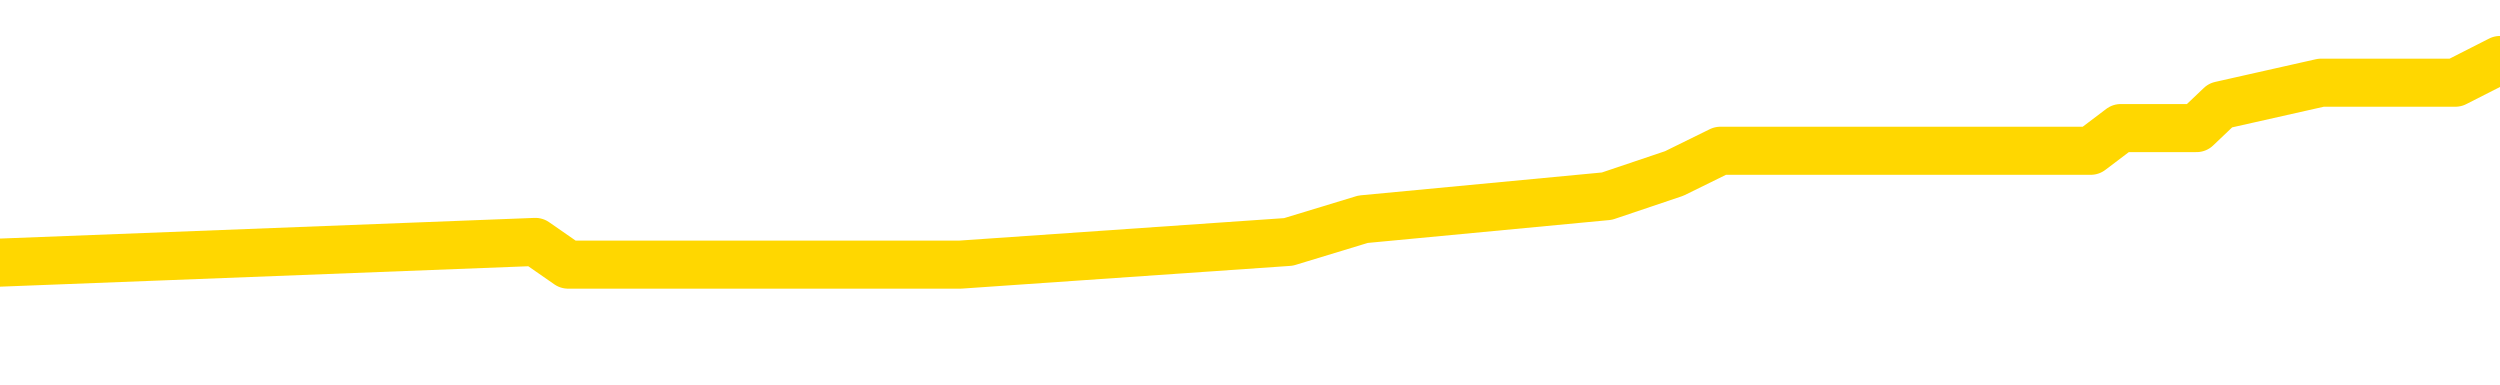 <svg xmlns="http://www.w3.org/2000/svg" version="1.1" viewBox="0 0 6500 1000">
	<path fill="none" stroke="gold" stroke-width="125" stroke-linecap="round" stroke-linejoin="round" d="M0 197199  L-1244359 197199 L-1244175 197140 L-1243685 197021 L-1243391 196962 L-1243080 196844 L-1242845 196785 L-1242792 196667 L-1242733 196548 L-1242579 196489 L-1242539 196371 L-1242406 196312 L-1242114 196253 L-1241573 196253 L-1240963 196193 L-1240915 196193 L-1240275 196134 L-1240242 196134 L-1239716 196134 L-1239583 196075 L-1239193 195957 L-1238865 195839 L-1238748 195720 L-1238537 195602 L-1237820 195602 L-1237250 195543 L-1237143 195543 L-1236968 195484 L-1236747 195366 L-1236345 195306 L-1236319 195188 L-1235391 195070 L-1235304 194952 L-1235222 194833 L-1235152 194715 L-1234854 194656 L-1234702 194538 L-1232812 194597 L-1232711 194597 L-1232449 194597 L-1232155 194656 L-1232014 194538 L-1231765 194538 L-1231730 194479 L-1231571 194419 L-1231108 194301 L-1230855 194242 L-1230642 194124 L-1230391 194065 L-1230042 194005 L-1229115 193887 L-1229021 193769 L-1228610 193710 L-1227440 193591 L-1226251 193532 L-1226158 193414 L-1226131 193296 L-1225865 193178 L-1225566 193059 L-1225437 192941 L-1225400 192823 L-1224585 192823 L-1224201 192882 L-1223141 192941 L-1223079 192941 L-1222814 194124 L-1222343 195247 L-1222150 196371 L-1221887 197494 L-1221550 197435 L-1221414 197376 L-1220959 197317 L-1220216 197258 L-1220198 197199 L-1220033 197081 L-1219965 197081 L-1219449 197021 L-1218420 197021 L-1218224 196962 L-1217735 196903 L-1217373 196844 L-1216964 196844 L-1216579 196903 L-1214875 196903 L-1214777 196903 L-1214706 196903 L-1214644 196903 L-1214460 196844 L-1214123 196844 L-1213483 196785 L-1213406 196726 L-1213345 196726 L-1213158 196667 L-1213078 196667 L-1212901 196607 L-1212882 196548 L-1212652 196548 L-1212264 196489 L-1211376 196489 L-1211336 196430 L-1211248 196371 L-1211221 196253 L-1210213 196193 L-1210063 196075 L-1210039 196016 L-1209906 195957 L-1209866 195898 L-1208608 195839 L-1208550 195839 L-1208010 195780 L-1207958 195780 L-1207911 195780 L-1207516 195720 L-1207376 195661 L-1207176 195602 L-1207030 195602 L-1206865 195602 L-1206589 195661 L-1206230 195661 L-1205677 195602 L-1205032 195543 L-1204774 195425 L-1204620 195366 L-1204219 195306 L-1204179 195247 L-1204058 195188 L-1203996 195247 L-1203982 195247 L-1203889 195247 L-1203596 195188 L-1203444 194952 L-1203114 194833 L-1203036 194715 L-1202960 194656 L-1202733 194479 L-1202667 194360 L-1202439 194242 L-1202387 194124 L-1202222 194065 L-1201216 194005 L-1201033 193946 L-1200482 193887 L-1200089 193769 L-1199691 193710 L-1198841 193591 L-1198763 193532 L-1198184 193473 L-1197743 193473 L-1197502 193414 L-1197344 193414 L-1196944 193296 L-1196923 193296 L-1196478 193237 L-1196073 193178 L-1195937 193059 L-1195762 192941 L-1195625 192823 L-1195375 192704 L-1194375 192645 L-1194293 192586 L-1194158 192527 L-1194119 192468 L-1193229 192409 L-1193013 192350 L-1192570 192290 L-1192453 192231 L-1192396 192172 L-1191720 192172 L-1191619 192113 L-1191591 192113 L-1190249 192054 L-1189843 191995 L-1189804 191936 L-1188875 191876 L-1188777 191817 L-1188644 191758 L-1188240 191699 L-1188214 191640 L-1188121 191581 L-1187905 191522 L-1187493 191403 L-1186340 191285 L-1186048 191167 L-1186019 191049 L-1185411 190989 L-1185161 190871 L-1185142 190812 L-1184212 190753 L-1184161 190635 L-1184038 190575 L-1184021 190457 L-1183865 190398 L-1183690 190280 L-1183553 190221 L-1183497 190162 L-1183389 190102 L-1183304 190043 L-1183070 189984 L-1182995 189925 L-1182687 189866 L-1182569 189807 L-1182399 189748 L-1182308 189688 L-1182205 189688 L-1182182 189629 L-1182105 189629 L-1182007 189511 L-1181640 189452 L-1181536 189393 L-1181032 189334 L-1180580 189274 L-1180542 189215 L-1180518 189156 L-1180477 189097 L-1180349 189038 L-1180248 188979 L-1179806 188920 L-1179524 188861 L-1178932 188801 L-1178801 188742 L-1178527 188624 L-1178374 188565 L-1178221 188506 L-1178136 188387 L-1178058 188328 L-1177872 188269 L-1177822 188269 L-1177794 188210 L-1177715 188151 L-1177691 188092 L-1177408 187973 L-1176804 187855 L-1175809 187796 L-1175511 187737 L-1174777 187678 L-1174532 187619 L-1174443 187560 L-1173865 187500 L-1173167 187441 L-1172415 187382 L-1172096 187323 L-1171713 187205 L-1171636 187146 L-1171002 187086 L-1170816 187027 L-1170728 187027 L-1170599 187027 L-1170286 186968 L-1170237 186909 L-1170095 186850 L-1170073 186791 L-1169105 186732 L-1168560 186672 L-1168082 186672 L-1168021 186672 L-1167697 186672 L-1167676 186613 L-1167613 186613 L-1167403 186554 L-1167326 186495 L-1167272 186436 L-1167249 186377 L-1167210 186318 L-1167194 186259 L-1166437 186199 L-1166420 186140 L-1165621 186081 L-1165468 186022 L-1164563 185963 L-1164057 185904 L-1163828 185785 L-1163786 185785 L-1163671 185726 L-1163495 185667 L-1162740 185726 L-1162605 185667 L-1162441 185608 L-1162123 185549 L-1161947 185431 L-1160925 185312 L-1160902 185194 L-1160651 185135 L-1160438 185017 L-1159804 184958 L-1159566 184839 L-1159533 184721 L-1159355 184603 L-1159275 184484 L-1159185 184425 L-1159121 184307 L-1158680 184189 L-1158657 184130 L-1158116 184070 L-1157860 184011 L-1157365 183952 L-1156488 183893 L-1156451 183834 L-1156399 183775 L-1156358 183716 L-1156240 183657 L-1155964 183597 L-1155757 183479 L-1155560 183361 L-1155536 183243 L-1155486 183124 L-1155447 183065 L-1155369 183006 L-1154772 182888 L-1154711 182829 L-1154608 182769 L-1154454 182710 L-1153822 182651 L-1153141 182592 L-1152838 182474 L-1152492 182415 L-1152294 182356 L-1152246 182237 L-1151925 182178 L-1151298 182119 L-1151151 182060 L-1151115 182001 L-1151057 181942 L-1150980 181823 L-1150739 181823 L-1150651 181764 L-1150557 181705 L-1150263 181646 L-1150129 181587 L-1150068 181528 L-1150031 181409 L-1149759 181409 L-1148753 181350 L-1148578 181291 L-1148527 181291 L-1148234 181232 L-1148042 181114 L-1147709 181054 L-1147202 180995 L-1146640 180877 L-1146625 180759 L-1146609 180700 L-1146508 180581 L-1146394 180463 L-1146354 180345 L-1146317 180286 L-1146251 180286 L-1146223 180227 L-1146084 180286 L-1145791 180286 L-1145741 180286 L-1145636 180286 L-1145372 180227 L-1144907 180167 L-1144762 180167 L-1144708 180049 L-1144650 179990 L-1144459 179931 L-1144094 179872 L-1143880 179872 L-1143685 179872 L-1143627 179872 L-1143568 179753 L-1143414 179694 L-1143145 179635 L-1142715 179931 L-1142699 179931 L-1142622 179872 L-1142558 179813 L-1142429 179399 L-1142405 179340 L-1142121 179280 L-1142073 179221 L-1142019 179162 L-1141556 179103 L-1141518 179103 L-1141477 179044 L-1141287 178985 L-1140806 178926 L-1140319 178866 L-1140303 178807 L-1140265 178748 L-1140008 178689 L-1139931 178571 L-1139701 178512 L-1139685 178393 L-1139391 178275 L-1138948 178216 L-1138501 178157 L-1137997 178098 L-1137843 178039 L-1137556 177979 L-1137516 177861 L-1137185 177802 L-1136963 177743 L-1136446 177625 L-1136370 177565 L-1136123 177447 L-1135928 177329 L-1135868 177270 L-1135092 177211 L-1135018 177211 L-1134787 177151 L-1134771 177151 L-1134709 177092 L-1134513 177033 L-1134049 177033 L-1134026 176974 L-1133896 176974 L-1132595 176974 L-1132579 176974 L-1132501 176915 L-1132408 176915 L-1132191 176915 L-1132038 176856 L-1131860 176915 L-1131806 176974 L-1131519 177033 L-1131479 177033 L-1131110 177033 L-1130670 177033 L-1130486 177033 L-1130165 176974 L-1129870 176974 L-1129424 176856 L-1129353 176797 L-1128890 176678 L-1128452 176619 L-1128270 176560 L-1126816 176442 L-1126684 176383 L-1126227 176264 L-1126001 176205 L-1125615 176087 L-1125098 175969 L-1124144 175850 L-1123350 175732 L-1122675 175673 L-1122250 175555 L-1121939 175496 L-1121709 175318 L-1121025 175141 L-1121012 174963 L-1120802 174727 L-1120780 174668 L-1120606 174549 L-1119656 174490 L-1119388 174372 L-1118573 174313 L-1118262 174195 L-1118225 174136 L-1118167 174017 L-1117551 173958 L-1116913 173840 L-1115287 173781 L-1114613 173722 L-1113971 173722 L-1113893 173722 L-1113837 173722 L-1113801 173722 L-1113773 173662 L-1113661 173544 L-1113643 173485 L-1113620 173426 L-1113467 173367 L-1113413 173248 L-1113335 173189 L-1113216 173130 L-1113118 173071 L-1113001 173012 L-1112731 172894 L-1112462 172835 L-1112444 172716 L-1112244 172657 L-1112098 172539 L-1111871 172480 L-1111737 172421 L-1111428 172361 L-1111368 172302 L-1111015 172184 L-1110666 172125 L-1110565 172066 L-1110501 171947 L-1110441 171888 L-1110057 171770 L-1109676 171711 L-1109572 171652 L-1109311 171593 L-1109040 171474 L-1108881 171415 L-1108848 171356 L-1108787 171297 L-1108645 171238 L-1108461 171179 L-1108417 171120 L-1108129 171120 L-1108113 171060 L-1107879 171060 L-1107818 171001 L-1107780 171001 L-1107200 170942 L-1107067 170883 L-1107043 170646 L-1107025 170232 L-1107008 169759 L-1106991 169286 L-1106967 168813 L-1106951 168458 L-1106930 168044 L-1106913 167630 L-1106890 167394 L-1106873 167157 L-1106851 166980 L-1106835 166862 L-1106786 166684 L-1106714 166507 L-1106679 166211 L-1106655 165975 L-1106619 165738 L-1106578 165502 L-1106541 165383 L-1106525 165147 L-1106501 164969 L-1106464 164851 L-1106447 164674 L-1106424 164555 L-1106406 164437 L-1106388 164319 L-1106372 164201 L-1106343 164023 L-1106317 163846 L-1106271 163787 L-1106255 163668 L-1106213 163609 L-1106165 163491 L-1106094 163373 L-1106079 163254 L-1106063 163136 L-1106001 163077 L-1105961 163018 L-1105922 162959 L-1105756 162900 L-1105691 162840 L-1105675 162781 L-1105631 162663 L-1105572 162604 L-1105360 162545 L-1105326 162486 L-1105284 162426 L-1105206 162367 L-1104669 162308 L-1104590 162249 L-1104486 162131 L-1104397 162072 L-1104221 162013 L-1103871 161953 L-1103715 161894 L-1103277 161835 L-1103120 161776 L-1102990 161717 L-1102287 161599 L-1102085 161539 L-1101125 161421 L-1100642 161362 L-1100543 161362 L-1100451 161303 L-1100206 161244 L-1100133 161185 L-1099690 161066 L-1099594 161007 L-1099579 160948 L-1099563 160889 L-1099538 160830 L-1099072 160771 L-1098855 160712 L-1098716 160652 L-1098422 160593 L-1098333 160534 L-1098292 160475 L-1098262 160416 L-1098090 160357 L-1098031 160298 L-1097954 160238 L-1097874 160179 L-1097804 160179 L-1097495 160120 L-1097410 160061 L-1097196 160002 L-1097161 159943 L-1096477 159884 L-1096379 159824 L-1096173 159765 L-1096127 159706 L-1095848 159647 L-1095786 159588 L-1095769 159470 L-1095691 159410 L-1095383 159292 L-1095359 159233 L-1095305 159115 L-1095282 159056 L-1095160 158997 L-1095024 158878 L-1094780 158819 L-1094654 158819 L-1094007 158760 L-1093991 158760 L-1093967 158760 L-1093786 158642 L-1093710 158583 L-1093618 158523 L-1093191 158464 L-1092775 158405 L-1092382 158287 L-1092303 158228 L-1092284 158169 L-1091921 158109 L-1091684 158050 L-1091456 157991 L-1091143 157932 L-1091065 157873 L-1090984 157755 L-1090806 157636 L-1090791 157577 L-1090525 157459 L-1090445 157400 L-1090215 157341 L-1089989 157282 L-1089673 157282 L-1089498 157222 L-1089137 157222 L-1088745 157163 L-1088676 157045 L-1088612 156986 L-1088472 156868 L-1088420 156808 L-1088318 156690 L-1087817 156631 L-1087619 156572 L-1087373 156513 L-1087187 156454 L-1086888 156395 L-1086811 156335 L-1086645 156217 L-1085761 156158 L-1085732 156040 L-1085609 155921 L-1085031 155862 L-1084953 155803 L-1084239 155803 L-1083927 155803 L-1083714 155803 L-1083698 155803 L-1083311 155803 L-1082786 155685 L-1082340 155626 L-1082010 155567 L-1081858 155507 L-1081532 155507 L-1081353 155448 L-1081272 155448 L-1081065 155330 L-1080890 155271 L-1079961 155212 L-1079072 155153 L-1079033 155094 L-1078805 155094 L-1078425 155034 L-1077638 154975 L-1077404 154916 L-1077328 154857 L-1076970 154798 L-1076399 154680 L-1076132 154620 L-1075745 154561 L-1075641 154561 L-1075471 154561 L-1074853 154561 L-1074642 154561 L-1074334 154561 L-1074281 154502 L-1074153 154443 L-1074100 154384 L-1073981 154325 L-1073645 154206 L-1072685 154147 L-1072554 154029 L-1072352 153970 L-1071721 153911 L-1071410 153852 L-1070996 153793 L-1070968 153733 L-1070823 153674 L-1070403 153615 L-1069070 153615 L-1069023 153556 L-1068895 153438 L-1068878 153379 L-1068300 153260 L-1068095 153201 L-1068065 153142 L-1068024 153083 L-1067967 153024 L-1067929 152965 L-1067851 152905 L-1067708 152846 L-1067254 152787 L-1067135 152728 L-1066850 152669 L-1066477 152610 L-1066381 152551 L-1066054 152492 L-1065700 152432 L-1065530 152373 L-1065483 152314 L-1065374 152255 L-1065285 152196 L-1065257 152137 L-1065180 152018 L-1064877 151959 L-1064843 151841 L-1064771 151782 L-1064404 151723 L-1064068 151664 L-1063987 151664 L-1063767 151604 L-1063596 151545 L-1063568 151486 L-1063071 151427 L-1062522 151309 L-1061641 151250 L-1061543 151131 L-1061466 151072 L-1061192 151013 L-1060944 150895 L-1060870 150836 L-1060809 150717 L-1060690 150658 L-1060647 150599 L-1060538 150540 L-1060461 150422 L-1059760 150363 L-1059515 150303 L-1059475 150244 L-1059319 150185 L-1058719 150185 L-1058492 150185 L-1058400 150185 L-1057925 150185 L-1057328 150067 L-1056808 150008 L-1056787 149949 L-1056642 149890 L-1056322 149890 L-1055780 149890 L-1055548 149890 L-1055377 149890 L-1054891 149830 L-1054663 149771 L-1054578 149712 L-1054232 149653 L-1053906 149653 L-1053383 149594 L-1053056 149535 L-1052455 149476 L-1052258 149357 L-1052206 149298 L-1052165 149239 L-1051884 149180 L-1051199 149062 L-1050889 149002 L-1050864 148884 L-1050673 148825 L-1050450 148766 L-1050364 148707 L-1049701 148589 L-1049676 148529 L-1049455 148411 L-1049125 148352 L-1048773 148234 L-1048568 148175 L-1048335 148056 L-1048077 147997 L-1047888 147879 L-1047841 147820 L-1047614 147761 L-1047579 147701 L-1047423 147642 L-1047208 147583 L-1047035 147524 L-1046944 147465 L-1046666 147406 L-1046423 147347 L-1046107 147287 L-1045681 147287 L-1045644 147287 L-1045160 147287 L-1044927 147287 L-1044715 147228 L-1044489 147169 L-1043939 147169 L-1043692 147110 L-1042858 147110 L-1042802 147051 L-1042780 146992 L-1042623 146933 L-1042161 146874 L-1042120 146814 L-1041780 146696 L-1041647 146637 L-1041424 146578 L-1040852 146519 L-1040380 146460 L-1040186 146400 L-1039993 146341 L-1039803 146282 L-1039702 146223 L-1039333 146164 L-1039287 146105 L-1039206 146046 L-1037912 145986 L-1037864 145927 L-1037596 145927 L-1037450 145927 L-1036899 145927 L-1036783 145868 L-1036701 145809 L-1036342 145750 L-1036118 145691 L-1035837 145632 L-1035508 145513 L-1035000 145454 L-1034887 145395 L-1034808 145336 L-1034644 145277 L-1034350 145277 L-1033881 145277 L-1033684 145336 L-1033634 145336 L-1032984 145277 L-1032862 145218 L-1032408 145218 L-1032372 145159 L-1031904 145099 L-1031793 145040 L-1031777 144981 L-1031561 144981 L-1031380 144922 L-1030848 144922 L-1029819 144922 L-1029619 144863 L-1029161 144804 L-1028213 144685 L-1028114 144626 L-1027760 144508 L-1027700 144449 L-1027685 144390 L-1027650 144331 L-1027280 144272 L-1027160 144212 L-1026918 144153 L-1026755 144094 L-1026567 144035 L-1026446 143976 L-1025376 143858 L-1024518 143798 L-1024305 143680 L-1024208 143621 L-1024034 143503 L-1023701 143444 L-1023629 143384 L-1023571 143325 L-1023396 143325 L-1023007 143266 L-1022772 143207 L-1022661 143148 L-1022544 143089 L-1021563 143030 L-1021537 142971 L-1020943 142852 L-1020910 142852 L-1020762 142793 L-1020477 142734 L-1019566 142734 L-1018619 142734 L-1018466 142675 L-1018364 142675 L-1018232 142616 L-1018089 142557 L-1018063 142497 L-1017949 142438 L-1017730 142379 L-1017049 142320 L-1016919 142261 L-1016616 142202 L-1016376 142083 L-1016044 142024 L-1015405 141965 L-1015062 141847 L-1015001 141788 L-1014845 141788 L-1013923 141788 L-1013453 141788 L-1013410 141788 L-1013397 141729 L-1013355 141670 L-1013333 141610 L-1013306 141551 L-1013163 141492 L-1012740 141433 L-1012405 141433 L-1012214 141374 L-1011785 141374 L-1011597 141315 L-1011208 141196 L-1010674 141137 L-1010301 141078 L-1010280 141078 L-1010030 141019 L-1009912 140960 L-1009836 140901 L-1009700 140842 L-1009660 140782 L-1009581 140723 L-1009186 140664 L-1008690 140605 L-1008578 140487 L-1008405 140428 L-1008097 140369 L-1007650 140309 L-1007327 140250 L-1007184 140132 L-1006757 140014 L-1006604 139895 L-1006549 139777 L-1005735 139718 L-1005715 139659 L-1005343 139600 L-1005286 139600 L-1004157 139541 L-1004090 139541 L-1003531 139481 L-1003336 139422 L-1003200 139363 L-1002967 139304 L-1002620 139245 L-1002585 139127 L-1002550 139068 L-1002482 138949 L-1002133 138890 L-1001961 138831 L-1001476 138772 L-1001459 138713 L-1001134 138654 L-1000977 138594 L-999836 138476 L-999811 138417 L-999619 138299 L-999426 138240 L-999176 138180 L-999158 138121 L-998138 138062 L-997841 138003 L-997765 137944 L-997629 137826 L-997453 137767 L-996876 137648 L-996661 137589 L-996597 137530 L-996466 137471 L-996430 137353 L-995906 137293 L-995768 160593 L-995754 160593 L-995731 160593 L-995711 160593 L-995484 137234 L-994708 137234 L-994666 137234 L-994299 137234 L-994220 137175 L-994168 137116 L-993495 137057 L-992753 136998 L-992328 136998 L-991880 136939 L-990818 136879 L-990507 136761 L-990097 136761 L-990025 136702 L-989500 136702 L-989406 136702 L-989388 136702 L-988943 136643 L-988758 136525 L-987978 136406 L-987305 136347 L-986893 136170 L-986661 136052 L-986521 135992 L-986439 135874 L-986419 135815 L-986343 135815 L-986214 135756 L-985898 135815 L-985673 135815 L-985348 135756 L-985286 135756 L-984916 135756 L-984883 135756 L-984674 135756 L-984007 135756 L-983929 135756 L-983772 135638 L-983661 135638 L-983334 135578 L-983180 135519 L-982839 135519 L-982782 135401 L-982443 135283 L-982240 135224 L-982187 135105 L-980810 135046 L-980681 134987 L-980247 134928 L-979927 134869 L-979099 134751 L-978976 134691 L-978245 134573 L-978089 134455 L-978048 134396 L-977995 134337 L-977971 134277 L-977857 134218 L-977561 134159 L-977271 134100 L-977217 134041 L-977096 133982 L-977066 133923 L-976966 133863 L-976522 133863 L-976371 133804 L-975535 133804 L-974993 133745 L-974658 133745 L-974643 133686 L-974567 133627 L-974451 133568 L-974256 133509 L-973992 133450 L-973158 133390 L-973061 133331 L-972540 133272 L-972498 133213 L-972399 133154 L-971571 133154 L-971436 133095 L-971097 133095 L-970543 133036 L-970163 132976 L-970000 132917 L-969690 132858 L-968878 132799 L-968572 132740 L-968303 132740 L-967981 132740 L-967661 132799 L-967385 132799 L-966556 132681 L-966461 132622 L-966369 132444 L-966264 132267 L-965878 132089 L-965398 131971 L-965381 131912 L-965263 131853 L-964895 131735 L-964800 131675 L-963966 131557 L-963889 131498 L-963589 131439 L-963499 131380 L-963091 131261 L-962981 131143 L-962282 131084 L-961809 131025 L-961749 130966 L-961530 130848 L-961256 130788 L-961143 130729 L-960116 130670 L-959729 130611 L-959709 130552 L-959376 130493 L-959132 130434 L-958698 130374 L-958588 130315 L-958471 130256 L-958019 130138 L-957428 130079 L-957092 130020 L-955199 129960 L-955085 129842 L-954874 129783 L-953555 129724 L-953449 116418 L-953383 103290 L-953347 91167 L-953285 91167 L-952785 104354 L-952110 117364 L-952088 129369 L-951818 129251 L-950850 129251 L-950161 129192 L-949999 129133 L-949458 129073 L-949368 129014 L-948349 128955 L-947401 128837 L-947035 128896 L-946933 128955 L-946344 128955 L-946285 128955 L-946184 128896 L-945744 128778 L-945637 128719 L-945195 128659 L-944195 128482 L-943939 128305 L-943836 128127 L-943706 128009 L-943339 127891 L-942758 127772 L-942727 127713 L-942412 127654 L-940429 127595 L-940313 127536 L-940245 127536 L-939887 127477 L-938268 127418 L-938091 127418 L-937946 127418 L-937124 127477 L-937071 127536 L-937017 127536 L-936582 127536 L-935602 127595 L-935528 127595 L-934443 127536 L-934230 127536 L-933514 127418 L-933126 127358 L-932907 127240 L-932587 127122 L-932094 127004 L-931966 126945 L-931737 126826 L-931505 126708 L-931446 126649 L-931156 126590 L-930884 126471 L-929854 126412 L-928189 126353 L-927770 126294 L-927633 126235 L-927476 126235 L-927171 126176 L-926943 126057 L-926785 125998 L-926625 125880 L-926456 125762 L-926409 125703 L-926356 125643 L-926334 125643 L-925948 125584 L-925698 125584 L-925427 125584 L-925267 125584 L-925177 125584 L-923518 125584 L-923353 125643 L-922973 125584 L-922513 125584 L-921904 125466 L-920811 125407 L-920379 125348 L-920348 125289 L-920286 125230 L-920268 125170 L-918564 125111 L-918522 125052 L-918056 124993 L-917869 124934 L-917837 124816 L-917242 124756 L-917192 124697 L-916869 124638 L-916819 124579 L-916608 124520 L-916590 124461 L-916324 124342 L-916271 124283 L-915802 124224 L-915292 124106 L-915213 124106 L-914919 124047 L-914902 123988 L-914864 123929 L-914793 123869 L-914636 123810 L-913689 123810 L-913633 123810 L-913112 123810 L-912920 123751 L-912819 123751 L-912593 123692 L-912083 123692 L-911695 125289 L-911625 125289 L-911277 125230 L-910920 125170 L-909791 123455 L-909740 123337 L-909514 123278 L-909480 123219 L-909355 123101 L-909256 123101 L-908991 123101 L-908251 123160 L-907673 123160 L-907379 123160 L-906673 123160 L-906495 123101 L-906471 123101 L-905836 123041 L-905524 122982 L-905128 122982 L-905098 122923 L-905077 122864 L-904923 122805 L-904238 122805 L-904222 122805 L-903882 122805 L-903609 122746 L-903572 122687 L-903516 122568 L-903494 122509 L-903422 122450 L-903090 122391 L-902984 122332 L-902955 122214 L-902757 122154 L-902604 122095 L-901736 122036 L-901174 121918 L-901158 121918 L-901056 121859 L-900954 121918 L-900808 121918 L-900729 121918 L-900692 121859 L-900636 121800 L-900563 121740 L-900418 121681 L-899936 121681 L-899532 121622 L-898665 121681 L-898645 121681 L-898388 121681 L-898311 121681 L-898282 121622 L-898271 121504 L-898254 121445 L-897961 121386 L-897922 121327 L-897850 121267 L-897776 121208 L-897571 121149 L-897411 120972 L-897110 120794 L-897033 120558 L-897016 120380 L-896799 120262 L-896568 120262 L-896458 120321 L-896088 120380 L-895930 120380 L-895699 120380 L-895530 120380 L-895385 120321 L-895253 120262 L-893977 120144 L-893574 120026 L-893513 119966 L-893396 119848 L-892971 119789 L-892956 119671 L-892894 119612 L-892620 119493 L-892508 119434 L-892226 119316 L-891948 119257 L-891523 119138 L-891501 119079 L-891423 119020 L-891297 118961 L-890711 118902 L-890319 118843 L-889984 118784 L-889395 118725 L-889292 118725 L-889122 118665 L-888986 118665 L-888158 118606 L-886973 118547 L-886937 118488 L-886881 118488 L-886661 118429 L-886456 118429 L-886301 118429 L-886044 118370 L-885968 118311 L-885425 118251 L-885389 118192 L-885140 118133 L-884753 118074 L-883927 118015 L-883569 117956 L-883258 117956 L-883000 117897 L-882777 117837 L-882370 117778 L-882254 117719 L-882070 117660 L-882017 117660 L-881829 117601 L-881658 117542 L-881629 117483 L-881349 117424 L-881038 117364 L-880900 117305 L-880591 117246 L-880397 117246 L-880381 117187 L-879662 117187 L-879528 117069 L-879231 117010 L-879140 116950 L-878540 116950 L-878501 116891 L-878423 116832 L-877802 116773 L-877651 116655 L-877610 116596 L-877300 116536 L-877108 116477 L-876915 116359 L-876859 116241 L-876551 116182 L-876498 116123 L-876444 116182 L-876418 116182 L-876293 116182 L-875483 116123 L-875406 116063 L-874865 116004 L-874597 115945 L-873937 115886 L-873030 115827 L-872788 115768 L-872256 115709 L-872039 115649 L-870931 115709 L-870881 115709 L-870106 115709 L-869558 115649 L-869447 115590 L-869294 115472 L-869239 115413 L-869073 115354 L-868696 115295 L-868248 115235 L-868194 115176 L-868039 115117 L-867359 115058 L-867139 114999 L-866621 114940 L-865772 114821 L-865756 114762 L-863965 114703 L-863411 114644 L-863294 114585 L-862288 114526 L-862251 114467 L-862019 114467 L-861926 114467 L-861886 114467 L-861554 114408 L-861202 114348 L-860937 114230 L-860650 114171 L-860340 114053 L-860086 113934 L-859992 113875 L-859502 113816 L-859295 113757 L-858729 113698 L-858615 113757 L-858263 113698 L-858212 113698 L-858172 113698 L-857568 113580 L-856835 113461 L-856253 113343 L-856018 113225 L-855478 113047 L-855325 112929 L-854823 112870 L-854614 112752 L-854591 112752 L-854532 112693 L-853569 112693 L-853392 112633 L-852950 112574 L-852925 112456 L-852770 112397 L-852689 112397 L-852538 112456 L-851892 112456 L-851842 112397 L-850722 112338 L-849738 112279 L-849676 112219 L-848956 112160 L-848091 112101 L-847712 112042 L-847493 112042 L-846734 111983 L-846682 111924 L-846372 111806 L-845521 111806 L-845328 111746 L-845151 111687 L-844927 111687 L-844800 111628 L-844608 111628 L-844376 111569 L-844206 111628 L-843919 111569 L-843640 111569 L-843557 111510 L-843386 111451 L-843370 111332 L-843216 111273 L-843177 111214 L-842401 111155 L-842325 111155 L-842093 111037 L-841666 110978 L-841320 110918 L-840737 110859 L-840468 110859 L-840209 110859 L-840080 110741 L-840064 110682 L-839950 110623 L-839926 110564 L-839692 110505 L-839656 110445 L-838340 110445 L-838284 110386 L-837605 110268 L-837033 110268 L-836907 110268 L-836754 110268 L-836677 110268 L-836365 110150 L-836092 110091 L-836003 109972 L-835901 109972 L-834973 109913 L-834897 109913 L-834533 109913 L-834509 109854 L-834472 109795 L-833697 109677 L-833605 109617 L-833465 109558 L-833063 109499 L-832801 109499 L-832558 109558 L-832344 109499 L-832263 109499 L-832187 109499 L-832110 109499 L-831924 109558 L-831857 109558 L-831608 109558 L-831553 109499 L-831415 109440 L-831335 109322 L-831222 109263 L-830999 109204 L-830835 109144 L-830794 109085 L-830624 109026 L-830253 108967 L-830239 108908 L-830123 108849 L-829401 108790 L-829365 108730 L-829232 108730 L-828885 108671 L-828473 108671 L-828437 108671 L-828359 108612 L-828320 108553 L-827956 108494 L-827752 108435 L-827737 108376 L-827391 108316 L-827043 108316 L-826717 108316 L-826615 108257 L-826462 108257 L-826268 108198 L-826037 108198 L-825944 108198 L-825788 108198 L-825711 108198 L-825671 108139 L-825557 108080 L-825534 108021 L-825283 108021 L-825144 107903 L-824566 107725 L-823738 107607 L-823250 107489 L-823129 107429 L-823090 107370 L-823078 107311 L-822926 107193 L-822825 107075 L-822592 107015 L-822201 106897 L-821897 106838 L-821881 106779 L-821711 106720 L-821472 106602 L-820876 106602 L-820272 106542 L-820232 106542 L-820192 106542 L-820039 106483 L-819986 106424 L-819923 106365 L-819855 106306 L-819800 106188 L-819775 106128 L-819728 106069 L-819634 105951 L-819497 105892 L-819343 105833 L-819211 105774 L-819170 105774 L-819135 105714 L-819073 105655 L-818800 105537 L-818485 105478 L-818444 105360 L-818359 105301 L-818182 105241 L-817944 105182 L-817587 105123 L-817557 105064 L-816988 105005 L-816865 104946 L-816629 104887 L-816606 104887 L-816325 104827 L-816039 104827 L-815784 104827 L-815212 104768 L-814915 104709 L-814839 104650 L-814140 104591 L-814062 104532 L-814027 104473 L-814001 104413 L-813949 104295 L-813756 104236 L-813615 104118 L-813579 104059 L-813539 104000 L-812944 103940 L-812711 103881 L-812428 104295 L-812373 104650 L-812300 105064 L-812221 105419 L-811985 105301 L-811741 105241 L-811606 105182 L-811499 105123 L-811420 105064 L-811033 104946 L-810906 104887 L-810753 104827 L-810715 104768 L-810569 104709 L-810348 104650 L-810174 104591 L-810105 104532 L-809284 104413 L-809267 104413 L-808973 104354 L-808185 104295 L-807875 104295 L-807729 104236 L-807501 104177 L-807300 104059 L-806363 104000 L-806326 103940 L-806304 103881 L-806263 103763 L-805994 103704 L-805398 103645 L-805334 103586 L-805299 103526 L-805282 103467 L-804587 103467 L-804385 103467 L-804353 103467 L-804020 103467 L-803912 103408 L-803288 103290 L-802783 103231 L-802746 103112 L-802304 103112 L-802208 103053 L-802049 103053 L-801736 103053 L-801723 103053 L-801283 103112 L-800801 103172 L-800672 103172 L-800352 103172 L-800284 103112 L-799980 103112 L-799804 103053 L-799610 102994 L-799367 102876 L-799170 102758 L-799144 102639 L-798566 102580 L-798496 102521 L-798087 102462 L-798032 102403 L-797986 102344 L-797622 102285 L-797476 102225 L-797270 102166 L-797174 102166 L-797019 102107 L-796957 102048 L-796810 101930 L-796709 101871 L-796152 101871 L-796130 101989 L-795958 102048 L-795416 102107 L-795355 102107 L-795301 101989 L-795273 101871 L-795201 101811 L-795185 101693 L-795122 101634 L-795085 101516 L-794930 101457 L-794605 101397 L-794039 101338 L-794024 101279 L-793962 101161 L-793861 101043 L-793814 101043 L-793572 100984 L-793150 100984 L-792995 100984 L-791253 100865 L-790712 100806 L-789768 100747 L-789359 100688 L-788818 100570 L-788621 100510 L-788453 100451 L-788157 100392 L-788042 100333 L-788027 100333 L-787872 100274 L-787732 100215 L-787656 100096 L-787524 100096 L-787176 100096 L-786805 100156 L-786207 100156 L-786032 100156 L-785875 100096 L-785607 100037 L-785455 100037 L-785164 100215 L-785140 100333 L-785057 100451 L-784830 100570 L-784130 100510 L-784003 100451 L-783572 100392 L-783478 100333 L-782273 100333 L-782224 100274 L-781931 100274 L-781527 100215 L-781251 100096 L-781232 100037 L-781114 99978 L-781038 99919 L-780857 99860 L-780377 99801 L-779925 99683 L-779515 99623 L-779485 99564 L-779066 99505 L-778952 99505 L-778834 99505 L-778819 99505 L-778625 99446 L-778603 99328 L-778371 99269 L-777928 99209 L-777608 99091 L-777144 99091 L-776978 99032 L-776823 98973 L-776667 98973 L-776214 98973 L-775895 98973 L-775840 99032 L-775469 99032 L-775431 99091 L-775105 99091 L-774988 99032 L-774889 98973 L-774563 98855 L-774176 98795 L-773915 98736 L-773557 98618 L-773301 98559 L-771130 98500 L-771081 98441 L-771059 98382 L-770647 98382 L-770585 98382 L-770515 98441 L-770284 98441 L-769974 98382 L-769670 98263 L-769626 98204 L-769318 98145 L-769185 98086 L-768969 98027 L-768257 97968 L-768101 97968 L-767963 97908 L-767814 97908 L-767793 97908 L-767599 97849 L-767574 97790 L-767482 97731 L-767461 97672 L-767444 97613 L-767344 97554 L-766415 97494 L-765957 97494 L-764865 97376 L-764443 97376 L-764039 97317 L-764000 97258 L-763747 97199 L-762972 97081 L-762956 97021 L-762932 96962 L-762739 96903 L-762002 96844 L-761733 96785 L-761693 96726 L-761294 96607 L-761269 96548 L-760479 96489 L-759799 96430 L-758428 96371 L-758158 96312 L-758110 96253 L-757572 96134 L-757539 96075 L-757437 95957 L-757114 95898 L-757034 95839 L-756765 95839 L-755853 95780 L-755714 95780 L-755465 95661 L-754920 95661 L-754498 95602 L-754305 95543 L-754289 95543 L-754151 95425 L-754057 95366 L-753930 95306 L-753670 95247 L-753645 95129 L-753554 95070 L-753244 95011 L-753184 94952 L-753067 94952 L-752717 94952 L-751906 94952 L-751675 94833 L-750846 94833 L-750614 94715 L-750397 94656 L-749879 94656 L-749241 94597 L-748824 94538 L-748502 94479 L-748021 94419 L-747596 94419 L-747535 94360 L-747186 94360 L-747145 94301 L-747132 94242 L-747032 94124 L-746987 94124 L-746501 94065 L-745700 94065 L-745366 94065 L-744284 94005 L-743804 93946 L-743781 93887 L-743641 93828 L-743086 93769 L-742389 93710 L-742080 93651 L-741858 93591 L-741753 93532 L-741651 93414 L-740980 93355 L-740886 93296 L-740864 93296 L-740786 93237 L-740608 93237 L-740436 93237 L-740256 93178 L-740242 93118 L-740166 93059 L-740002 93000 L-739487 92941 L-739471 92882 L-739331 92882 L-738968 92823 L-738944 92823 L-738813 92764 L-738789 92704 L-738426 92645 L-737901 92527 L-737807 92468 L-737591 92350 L-737498 92290 L-737473 92231 L-737009 92172 L-736932 92172 L-736530 92113 L-736080 92113 L-734828 92054 L-734789 91995 L-734358 91936 L-734325 91876 L-733606 91817 L-733430 91758 L-733294 91699 L-732987 91640 L-732932 91581 L-732907 91463 L-732891 91344 L-732716 91285 L-732527 91226 L-732019 91226 L-731646 90753 L-731307 90221 L-731269 89748 L-730550 89334 L-730456 89274 L-730417 89215 L-729876 89215 L-729853 89156 L-729450 89097 L-729024 89038 L-728753 89038 L-728574 88979 L-728328 88861 L-728305 88801 L-728248 88683 L-727631 88624 L-727129 88565 L-726742 88565 L-726123 88624 L-725906 88624 L-725751 88683 L-724459 88565 L-724360 88506 L-723917 88387 L-723586 88328 L-723286 88210 L-723043 88151 L-722308 88033 L-721729 87973 L-720900 87914 L-720799 87855 L-720242 87796 L-720104 87737 L-718462 87678 L-718401 87678 L-718307 87678 L-717340 87678 L-717163 87619 L-716876 87619 L-716658 87619 L-716580 87560 L-716308 87560 L-716193 87500 L-716040 87441 L-715730 87382 L-715651 87323 L-715560 87323 L-715483 87264 L-715367 87264 L-715188 87205 L-715096 87146 L-715057 87086 L-714554 87086 L-714336 87027 L-714206 87027 L-714051 86968 L-713997 86909 L-713872 86909 L-713487 86850 L-712979 86791 L-712906 86732 L-712426 86672 L-712349 86613 L-712249 86613 L-712015 86554 L-711551 86554 L-711321 86554 L-711304 86554 L-711072 86554 L-710917 86554 L-710856 86554 L-710663 86495 L-710392 86377 L-709641 86318 L-708687 86318 L-708651 86259 L-708426 86259 L-707987 86259 L-707706 86140 L-707357 86081 L-706288 86022 L-705361 86022 L-705230 86022 L-705183 86022 L-705114 85963 L-704959 85963 L-704882 85845 L-704708 85726 L-704273 85608 L-704069 85549 L-704009 85431 L-703426 85371 L-703272 85253 L-703157 85194 L-703116 85135 L-702947 85076 L-702810 85017 L-702599 84898 L-702521 84839 L-702498 84780 L-702289 84662 L-701879 84603 L-701855 84544 L-701632 84484 L-701486 84425 L-701452 84366 L-701438 84307 L-701416 84248 L-701182 84189 L-700997 84130 L-700780 84070 L-700754 84011 L-700065 83952 L-699962 83893 L-699926 83834 L-699905 83775 L-699711 83716 L-699658 83657 L-699541 83538 L-699460 83538 L-699349 83479 L-699034 83420 L-698575 83361 L-698320 83302 L-698086 83183 L-697956 83124 L-697603 83065 L-697544 83006 L-697391 82947 L-696819 82829 L-696733 82769 L-696579 82651 L-696283 82533 L-695913 82415 L-695610 82296 L-695534 82237 L-695129 82178 L-694961 82178 L-694817 82178 L-694277 82178 L-694216 82178 L-694200 82060 L-694034 82001 L-693828 81942 L-693754 81942 L-693661 81882 L-693251 81823 L-693235 81764 L-693212 81764 L-693019 81705 L-692942 82237 L-692771 82769 L-692709 83243 L-692694 83775 L-692179 83716 L-691958 83657 L-691339 83538 L-691085 83479 L-690891 83420 L-690852 83361 L-690779 83361 L-690713 83361 L-690063 83361 L-690024 83420 L-689850 83420 L-689784 83420 L-689110 83420 L-688721 83302 L-688459 83243 L-688222 83183 L-688144 83065 L-688128 82947 L-687926 82888 L-687555 82769 L-687330 82710 L-686694 82651 L-686674 82651 L-686287 82592 L-686194 82592 L-686136 82533 L-685859 82474 L-685550 82474 L-685473 82415 L-684622 82474 L-684279 82769 L-683842 83124 L-683408 83420 L-682913 83716 L-682764 83657 L-682495 83716 L-681257 83775 L-681201 83893 L-679437 83952 L-679246 83893 L-678236 83834 L-678085 83775 L-677710 83893 L-677389 84011 L-676783 84130 L-676714 84248 L-676537 84189 L-675708 84130 L-675569 84070 L-675183 84011 L-674998 83952 L-674955 83893 L-674835 83834 L-674625 83775 L-674177 83657 L-673829 83597 L-673697 83538 L-673288 83479 L-672938 83479 L-672653 83420 L-672459 83361 L-672304 83361 L-672141 83302 L-672072 83243 L-671972 83243 L-671739 83183 L-671623 83183 L-671569 83124 L-671027 83124 L-670563 83065 L-669381 83065 L-669248 83065 L-669223 83065 L-669170 83065 L-668503 83065 L-667468 82947 L-667274 82888 L-667095 82829 L-666943 82829 L-666902 82769 L-666887 82769 L-666826 82710 L-666501 82651 L-665340 82592 L-665147 82533 L-664969 82474 L-663855 82415 L-662996 82356 L-662889 82356 L-662416 82296 L-662223 82296 L-659901 82237 L-659824 82178 L-659703 82060 L-659668 82001 L-659631 81882 L-659536 81705 L-659321 81587 L-658739 81468 L-658353 81409 L-657580 81350 L-657502 81291 L-656805 81291 L-656264 81291 L-656223 81232 L-656093 81232 L-655628 81173 L-655590 81114 L-655455 81054 L-655087 80995 L-655057 80936 L-654907 80936 L-654507 80877 L-652683 80936 L-651876 80877 L-651157 80877 L-651140 80877 L-650827 80759 L-650265 80700 L-649764 80641 L-649245 80581 L-649223 80522 L-647479 80463 L-647310 80404 L-647115 80345 L-646221 80286 L-645702 80167 L-645492 80108 L-645234 80049 L-644525 79990 L-643574 79931 L-642916 79872 L-642877 79753 L-642590 79694 L-642508 79635 L-642412 79635 L-642280 79576 L-642203 79576 L-641468 79576 L-641131 79517 L-641081 79576 L-640826 79576 L-640539 79517 L-640114 79517 L-639533 79458 L-639275 79458 L-639123 79399 L-638876 79399 L-638837 79399 L-638040 79340 L-638002 79280 L-637825 79280 L-637416 79162 L-637188 79162 L-637111 79162 L-636980 79162 L-636864 79103 L-636516 79044 L-636452 78985 L-636300 78926 L-635559 78866 L-635448 78807 L-635278 78748 L-635239 78689 L-634944 78689 L-634542 78689 L-634366 78689 L-634272 78689 L-633962 78630 L-633161 78571 L-632702 78452 L-632182 78393 L-631694 78334 L-630998 78275 L-629952 78216 L-629683 78216 L-629629 78157 L-629468 78157 L-629217 78157 L-628971 78098 L-628892 78039 L-628678 77920 L-628366 77861 L-627902 77743 L-627888 77684 L-627591 77684 L-627578 77625 L-626587 77565 L-625914 77506 L-625580 77388 L-624963 77388 L-624826 77329 L-624188 77270 L-624057 77211 L-623106 77092 L-623007 76974 L-622447 76915 L-622039 76915 L-621610 76915 L-621519 76856 L-620685 76856 L-620321 76856 L-620282 76915 L-620150 76974 L-619973 76974 L-619756 76974 L-619702 76915 L-619545 76797 L-619292 76738 L-618192 76678 L-618115 76619 L-617895 76560 L-617764 76442 L-617728 76383 L-617535 76324 L-617435 76264 L-616952 76205 L-616667 76146 L-616507 76087 L-616412 75969 L-616141 75910 L-615871 75850 L-615855 75614 L-615716 75437 L-615578 75259 L-615251 75023 L-614942 74904 L-614902 74845 L-614826 74727 L-614710 74668 L-613860 74549 L-613533 74490 L-613202 74431 L-613069 74431 L-612853 74431 L-612837 74431 L-612157 74431 L-612063 74313 L-612040 74254 L-612024 74136 L-611986 74076 L-611574 73958 L-611305 73899 L-611265 73840 L-610896 73840 L-610686 73781 L-609603 73781 L-609587 73722 L-609558 73662 L-609538 73662 L-609161 73544 L-608906 73485 L-608658 73367 L-608519 73248 L-608387 73189 L-608055 73130 L-607962 73071 L-607901 73012 L-607343 72953 L-607282 72894 L-607126 72835 L-606932 72775 L-606739 72716 L-606724 72657 L-606685 72598 L-606647 72539 L-606376 72480 L-606253 72421 L-606220 72361 L-606121 72361 L-605965 72361 L-605824 72361 L-605540 72302 L-605215 72302 L-604519 72243 L-604496 72243 L-603986 72243 L-603140 72243 L-602777 72184 L-602623 72125 L-602019 72125 L-601849 72125 L-601788 72125 L-601733 72066 L-600677 72007 L-600659 72007 L-599753 72007 L-599732 72007 L-599565 71947 L-599322 71947 L-599272 71888 L-599218 71770 L-599080 71711 L-599041 71652 L-598112 71593 L-598057 71593 L-597935 71593 L-597863 71593 L-597748 71593 L-597569 71652 L-596587 71593 L-596448 71593 L-596330 71474 L-596035 71356 L-595788 71297 L-595751 71238 L-595697 71297 L-595675 71297 L-595542 71297 L-595463 71297 L-595325 71238 L-594702 71238 L-594536 71179 L-594072 71179 L-593895 71060 L-593879 71001 L-593818 70942 L-593702 70883 L-593219 70824 L-592524 70765 L-592151 70706 L-591982 70646 L-591016 70587 L-590861 70528 L-590683 70528 L-590590 70469 L-590335 70469 L-590164 70469 L-589517 70410 L-589506 70410 L-588926 70351 L-588788 70351 L-588733 70232 L-587998 70173 L-587959 70114 L-587882 70114 L-587240 70055 L-586465 70055 L-586373 69996 L-586324 69996 L-586309 69937 L-586272 69937 L-586256 69819 L-586193 69759 L-586177 69700 L-586157 69700 L-586002 69641 L-585963 69582 L-585947 69523 L-585908 69464 L-585769 69405 L-585692 69345 L-585328 69286 L-584980 69227 L-584206 69168 L-583604 69109 L-583408 69050 L-583177 69050 L-583040 68991 L-582402 68991 L-582112 68931 L-582091 68931 L-581631 68872 L-581398 68872 L-581343 68813 L-581304 68754 L-580801 68695 L-580251 68636 L-579463 68577 L-578340 68577 L-577446 68518 L-577358 68518 L-577059 68458 L-576987 68399 L-576871 68340 L-575694 68281 L-575346 68222 L-575324 68163 L-574804 68104 L-574658 68044 L-574549 67985 L-574340 67926 L-574185 67867 L-574163 67808 L-573969 67749 L-573892 67690 L-573748 67630 L-572947 67571 L-572801 67512 L-572521 67453 L-572344 67394 L-572034 67335 L-571223 67276 L-570294 67276 L-568703 67217 L-568459 67157 L-567818 67098 L-567623 67039 L-567545 66980 L-567027 66921 L-566795 66921 L-566772 66862 L-566640 66862 L-566301 66803 L-566290 66743 L-566074 66684 L-566037 66625 L-565495 66566 L-564966 66448 L-564899 66389 L-564606 66329 L-564058 66211 L-564023 66152 L-563970 66093 L-563871 65975 L-563638 65975 L-563058 65975 L-562960 66034 L-562886 66034 L-562554 65975 L-561804 65916 L-561765 65856 L-561086 65856 L-560931 65856 L-560605 65797 L-560389 65738 L-560157 65738 L-559861 65679 L-559615 65620 L-559264 65561 L-559210 65502 L-558451 65442 L-557758 65324 L-557407 65206 L-556943 65147 L-556310 65088 L-555901 65028 L-555823 65088 L-555397 65088 L-554755 65028 L-554586 65028 L-553844 64969 L-553656 64910 L-553361 64851 L-552789 64792 L-552764 64733 L-551744 64733 L-551257 64674 L-551164 64674 L-551103 64615 L-550815 64555 L-550529 64496 L-550468 64437 L-550288 64437 L-549577 64378 L-549401 64319 L-549202 64260 L-549051 64201 L-548959 64141 L-548897 64082 L-548355 64082 L-548045 64023 L-547953 63905 L-547876 63787 L-547308 63727 L-547218 63727 L-546963 63609 L-546636 63491 L-546599 63314 L-546444 63136 L-546212 63077 L-545890 63018 L-544757 62959 L-544558 62900 L-544033 62840 L-543788 62840 L-543542 62781 L-543462 62722 L-543442 62604 L-543366 62545 L-543310 62426 L-543233 62367 L-543194 62308 L-543015 62190 L-542978 62131 L-542747 62072 L-541509 62013 L-541182 61953 L-541142 61835 L-540361 61776 L-540214 61717 L-539222 61658 L-539016 61658 L-538590 61658 L-538462 61658 L-538058 61717 L-537970 61658 L-537313 61599 L-536606 61539 L-535998 61480 L-535804 61421 L-535571 61303 L-534953 61244 L-534657 61125 L-534218 61066 L-534063 61007 L-533908 60948 L-533152 60830 L-532802 60771 L-532400 60771 L-532361 60712 L-531355 60712 L-531035 60712 L-530788 60652 L-530088 60534 L-530015 60475 L-529703 60416 L-528622 60357 L-528431 60298 L-528197 60298 L-528002 60238 L-527502 60179 L-526748 60179 L-526635 60179 L-526434 60179 L-526393 60120 L-526301 60061 L-525988 60002 L-525899 59943 L-525783 59884 L-525465 59884 L-525396 59824 L-525372 59765 L-525010 59706 L-524971 59647 L-524754 59588 L-524251 59647 L-523649 59706 L-523437 59824 L-523284 59884 L-523247 59884 L-523202 59765 L-523168 59706 L-523035 59647 L-522626 59588 L-522255 59529 L-522202 59470 L-522185 59410 L-522106 59351 L-521697 59292 L-521543 59233 L-521528 59115 L-521488 59056 L-521310 58937 L-521234 58878 L-521002 58819 L-520212 58760 L-520135 58760 L-519400 58642 L-519244 58583 L-519004 58464 L-518942 58346 L-518857 58287 L-518835 58169 L-518717 58050 L-518702 57932 L-518641 57814 L-518603 57755 L-518509 57696 L-518487 57696 L-518371 57636 L-518138 57577 L-517968 57459 L-517148 57459 L-516746 57400 L-516591 57400 L-516086 57400 L-515972 57400 L-515376 57400 L-515001 57341 L-514950 57341 L-514756 57282 L-514059 57282 L-514021 57222 L-513876 57222 L-513651 57163 L-513389 57104 L-513015 57045 L-512590 56986 L-512461 56927 L-512441 56808 L-511947 56808 L-511251 56749 L-511019 56808 L-510865 56808 L-509897 56808 L-509672 56868 L-509394 56868 L-509378 56808 L-508853 56749 L-508324 56690 L-508176 56631 L-508156 56572 L-507614 56513 L-507304 56454 L-507187 56335 L-506995 56217 L-506859 56099 L-506532 56040 L-506415 55981 L-506105 55981 L-505679 55921 L-505624 55921 L-505391 55981 L-505294 55981 L-505161 55981 L-504865 55981 L-504751 55921 L-504386 55862 L-504074 55862 L-503591 55803 L-503420 55744 L-503172 55685 L-502956 55626 L-502430 55567 L-502244 55448 L-501889 55389 L-501253 55330 L-501099 55212 L-500358 55153 L-499938 55094 L-499758 55034 L-499682 55034 L-499551 54975 L-499257 54916 L-499216 54857 L-498986 54857 L-498794 54798 L-498539 54798 L-498112 54739 L-498003 54680 L-497385 54680 L-497203 54680 L-495992 54680 L-495345 54739 L-495194 54739 L-495156 54739 L-495024 54739 L-494923 54680 L-494908 54620 L-494826 54561 L-494614 54502 L-494498 54443 L-494135 54384 L-493763 54325 L-493066 54266 L-492664 54206 L-492559 54147 L-492541 54088 L-491596 54029 L-491401 53911 L-491249 53852 L-491194 53733 L-490438 53733 L-490420 53852 L-489931 53911 L-489801 54029 L-489608 54029 L-488718 53970 L-488678 53911 L-488640 53852 L-488563 53793 L-488524 53793 L-488447 53733 L-488364 53674 L-488099 53615 L-487867 53556 L-487805 53497 L-487324 53438 L-486988 53438 L-486877 53379 L-486683 53319 L-486507 53260 L-486447 53260 L-486411 53201 L-486141 53142 L-485443 53024 L-485390 52905 L-485096 52787 L-484694 52669 L-484130 52610 L-483257 52551 L-482952 52492 L-482914 52432 L-482792 52373 L-482193 52314 L-482063 52255 L-481863 52196 L-481826 52137 L-481212 52078 L-481033 52018 L-481019 51900 L-480800 51841 L-480722 51723 L-480415 51723 L-480283 51664 L-480051 51664 L-479717 51664 L-479625 51604 L-479525 51545 L-479487 51486 L-478944 51486 L-478751 51427 L-478210 51368 L-477784 51309 L-477652 51309 L-477591 51309 L-477360 51309 L-477343 51309 L-476855 51368 L-476774 51368 L-476757 51368 L-475364 51427 L-475228 51427 L-475114 51368 L-474480 51309 L-474340 51250 L-474223 51191 L-474069 51072 L-474032 51013 L-473953 50954 L-473899 51013 L-472907 51013 L-472871 50954 L-472738 50954 L-472677 50836 L-472578 50777 L-472288 50717 L-472275 50658 L-471964 50658 L-471865 50717 L-471399 50658 L-471346 56927 L-471203 63136 L-471075 69405 L-470843 75673 L-470274 75614 L-470185 75555 L-470163 75555 L-469876 75496 L-469193 75437 L-469116 75377 L-469080 75318 L-469063 75259 L-468864 75200 L-468443 75082 L-468172 75082 L-467299 75023 L-467007 75023 L-466896 75023 L-466161 74963 L-466034 74904 L-465675 74845 L-465422 74845 L-464551 74786 L-464382 74786 L-464320 74727 L-464266 74668 L-463918 74609 L-463894 74549 L-463685 74490 L-463545 74431 L-463415 74372 L-463292 74313 L-463168 74254 L-462931 74195 L-462641 74136 L-461982 74076 L-461960 74017 L-461805 73958 L-461687 73899 L-460723 73840 L-460667 73781 L-460435 73722 L-460412 73662 L-460086 73603 L-459971 73603 L-459931 73544 L-459429 73544 L-459130 73485 L-459019 73426 L-458476 73367 L-457417 73308 L-456791 73248 L-456620 73189 L-456372 73130 L-456116 73071 L-455985 73012 L-455963 72953 L-455296 72894 L-454400 72835 L-454353 72775 L-454283 72716 L-454167 72716 L-453947 72657 L-453756 72657 L-453717 72598 L-453524 72539 L-452865 72539 L-452248 72480 L-452210 72835 L-451613 73189 L-451552 73485 L-450429 73781 L-450375 73781 L-450254 73722 L-449988 73662 L-449925 73662 L-449656 73662 L-449580 73603 L-449363 73603 L-448881 73544 L-448611 73485 L-448480 73485 L-448248 73367 L-448223 73189 L-448208 72953 L-448185 72657 L-448169 72361 L-448145 72066 L-448132 71711 L-448108 71356 L-448092 71001 L-448069 70706 L-448054 70410 L-448032 70114 L-448016 69937 L-447988 69759 L-447970 69523 L-447952 69405 L-447915 69227 L-447876 69109 L-447861 68991 L-447835 68813 L-447783 68695 L-447759 68577 L-447682 68458 L-447644 68399 L-447629 68281 L-447566 68163 L-447551 68044 L-447505 67867 L-447434 67749 L-447396 67690 L-447372 67571 L-447319 67453 L-447294 67394 L-447279 67335 L-447217 67276 L-447180 67217 L-447103 67157 L-447087 67098 L-447059 66980 L-446987 66921 L-446947 66862 L-446793 66743 L-446677 66684 L-446623 66625 L-446540 66566 L-446507 66507 L-446483 66448 L-446329 66389 L-446313 66329 L-446212 66270 L-445901 66211 L-445865 66152 L-445650 66093 L-445539 66093 L-445514 66093 L-445284 66152 L-445051 66152 L-444676 66093 L-444549 66034 L-444509 65975 L-444456 65916 L-444355 65856 L-444318 65797 L-444108 65797 L-444043 65738 L-443931 65738 L-443719 65679 L-443682 65620 L-443310 65561 L-443257 65502 L-443178 65442 L-443156 65383 L-443063 65324 L-442863 65265 L-442826 65265 L-442804 65265 L-442574 65265 L-442553 65206 L-442344 65206 L-442249 65147 L-442211 65088 L-441875 65028 L-441762 64969 L-441722 64910 L-441709 64910 L-441569 64851 L-441554 64851 L-441300 64851 L-440717 64792 L-440641 64733 L-440603 64674 L-440558 64615 L-440510 64555 L-440330 64496 L-440315 64437 L-440216 64378 L-440138 64319 L-440078 64260 L-439712 64141 L-439630 64082 L-439612 64023 L-439558 63964 L-438590 63905 L-438458 63846 L-438437 63787 L-438216 63727 L-438148 63668 L-438125 63609 L-437879 63550 L-437623 63491 L-437492 63432 L-437452 63373 L-437431 63254 L-437375 63136 L-437288 63077 L-437226 62959 L-437001 62900 L-436872 62840 L-436772 62781 L-436718 62722 L-436524 62663 L-436447 62604 L-436113 62545 L-435982 62486 L-435805 62426 L-435789 62367 L-435764 62308 L-435495 62308 L-434294 62249 L-434257 62249 L-434141 62190 L-433907 62131 L-433716 62072 L-433677 62072 L-433622 62013 L-433517 62013 L-433003 61953 L-432709 61894 L-432477 61835 L-432202 61776 L-432185 61717 L-432153 61658 L-432112 61599 L-432075 61539 L-431974 61480 L-431896 61421 L-431803 61362 L-431677 61303 L-431572 61244 L-431394 61244 L-431201 61185 L-430372 61185 L-430256 61125 L-430002 61066 L-429962 61007 L-429863 60948 L-429803 60948 L-429560 60889 L-429536 60889 L-429416 60830 L-429344 60771 L-429305 60712 L-429073 60652 L-428896 60593 L-428376 60534 L-428300 60475 L-428283 60416 L-427872 60416 L-427509 60416 L-427393 60357 L-427371 60357 L-427330 60298 L-427254 60238 L-427200 60179 L-426851 60120 L-426736 60061 L-426558 60061 L-426503 60002 L-426479 60002 L-426365 59943 L-426078 59884 L-425845 59824 L-425630 59765 L-425420 59706 L-425210 59588 L-424384 59529 L-424044 59470 L-423037 59410 L-422673 59351 L-421628 59292 L-421550 59233 L-421103 59174 L-420892 59115 L-420700 59056 L-420406 58997 L-420365 58937 L-420212 58878 L-420158 58760 L-419926 58701 L-419346 58642 L-419152 58583 L-418533 58583 L-418044 58523 L-417992 58464 L-417343 58405 L-417193 58346 L-417024 58287 L-416651 58228 L-416635 58228 L-416536 58169 L-416498 58169 L-416367 58109 L-415934 58109 L-415631 58109 L-415245 58109 L-415105 58050 L-414943 58050 L-414510 58050 L-414471 57991 L-414369 57991 L-414254 57932 L-414076 57932 L-413906 57873 L-413788 57814 L-413426 57696 L-413209 57636 L-413076 57577 L-412936 57577 L-412437 57577 L-412359 57577 L-412125 57518 L-411801 57518 L-411414 57459 L-411392 57400 L-410771 57400 L-410501 57341 L-410268 57341 L-409844 57282 L-409572 57222 L-409430 57163 L-409221 57104 L-409016 57045 L-408464 56986 L-408334 56986 L-407947 56927 L-407677 56927 L-407574 56868 L-407313 56808 L-407112 56749 L-407042 56690 L-407004 56631 L-406436 56572 L-406229 56513 L-406202 56454 L-405973 56395 L-405896 56335 L-405379 56276 L-405340 56217 L-405185 56158 L-404891 56099 L-404620 56040 L-404256 55981 L-403908 55981 L-403536 55921 L-403415 55921 L-403344 55862 L-402864 55803 L-402801 55744 L-402466 55685 L-402335 55626 L-402258 55567 L-402128 55507 L-401664 55507 L-401371 55448 L-401294 55448 L-400982 55389 L-400674 55330 L-400611 55271 L-400581 55212 L-399806 55153 L-399702 55034 L-399614 54975 L-399591 54916 L-399437 54857 L-399215 54798 L-399048 54739 L-398662 54680 L-398607 54620 L-398543 54620 L-397926 54561 L-397809 54502 L-397486 54443 L-396960 54384 L-396610 54325 L-396534 54266 L-395914 54206 L-395503 54147 L-395202 54088 L-394892 54029 L-394754 53970 L-394129 53970 L-393748 53911 L-392624 53911 L-391564 53852 L-391501 53793 L-391141 53733 L-391039 53733 L-391023 53674 L-390650 53674 L-389644 53556 L-389258 53497 L-389050 53379 L-388962 53319 L-388586 53260 L-388293 53201 L-387982 53142 L-387193 53083 L-387105 53024 L-387053 52965 L-387014 52905 L-386497 52846 L-386381 52787 L-386173 52728 L-386033 52669 L-385430 52610 L-384601 52551 L-384317 52492 L-384135 52492 L-383634 52432 L-383429 52432 L-382875 52432 L-382369 52373 L-382178 52314 L-382140 52255 L-381511 52196 L-381058 52137 L-380643 52078 L-380035 52018 L-378914 52018 L-378501 51959 L-378177 51959 L-377962 51900 L-377535 51841 L-377395 51782 L-377304 51723 L-377072 51664 L-376486 51664 L-375678 51604 L-374478 51604 L-374365 51604 L-374232 51545 L-374145 51486 L-374103 51545 L-374082 51604 L-374072 51723 L-373977 51841 L-373213 51841 L-372507 51841 L-372467 51782 L-372181 51723 L-371641 51664 L-371579 51604 L-371539 51545 L-371524 51486 L-371267 51427 L-370944 51368 L-370804 51309 L-370534 51250 L-370495 51191 L-370387 51131 L-369986 51072 L-369876 51013 L-369799 50954 L-369502 50895 L-369459 50836 L-369241 50836 L-369057 50836 L-368946 50836 L-368932 50777 L-368906 50777 L-368482 50717 L-368235 50658 L-367900 50599 L-367865 50540 L-367730 50481 L-367477 50481 L-367322 50422 L-366416 50422 L-366317 50363 L-366122 50244 L-365114 50185 L-364614 50126 L-364535 50067 L-364497 50008 L-364289 49949 L-364171 49890 L-364073 49830 L-363887 49771 L-363721 49712 L-363485 49653 L-363066 49594 L-363050 49535 L-362741 49476 L-361696 49416 L-361478 49357 L-361463 49298 L-361440 49239 L-361232 49180 L-361073 49121 L-361014 49062 L-359569 49002 L-359243 49002 L-359042 49002 L-358843 49002 L-358692 49002 L-358422 48943 L-357981 48884 L-357763 48884 L-357069 48825 L-356566 48766 L-356241 48707 L-355970 48707 L-355250 48648 L-355095 48648 L-353896 48529 L-353507 48470 L-353392 48352 L-353238 48293 L-353085 48234 L-352114 48175 L-352062 48115 L-351815 48056 L-351793 47997 L-351573 47938 L-351134 47820 L-350995 47701 L-350887 47583 L-350685 47524 L-350568 47465 L-350466 47406 L-350451 47406 L-350319 47347 L-350065 47287 L-349447 47228 L-348787 47169 L-348542 47169 L-348349 47110 L-347590 47110 L-347550 47110 L-347472 47051 L-347420 46933 L-347381 46874 L-347343 46814 L-347304 46755 L-347213 46696 L-347168 46637 L-347110 46519 L-347086 46460 L-346971 46400 L-346661 46282 L-346606 46223 L-346584 46164 L-346242 46105 L-346077 46046 L-346042 45927 L-346001 45868 L-345986 45809 L-345755 45750 L-345614 45691 L-345446 45632 L-344997 45632 L-344763 45632 L-344671 45632 L-344651 45691 L-344170 45632 L-344092 45632 L-343965 45573 L-343835 45454 L-343457 45395 L-343216 45277 L-343178 45218 L-343124 45159 L-342986 45040 L-342947 44981 L-342907 44922 L-342676 44863 L-342636 44804 L-342506 44745 L-342327 44685 L-342287 44626 L-342273 44567 L-342108 44508 L-342094 44449 L-341941 44390 L-341926 44331 L-341900 44272 L-341865 44212 L-341643 44094 L-341421 44094 L-341167 44035 L-341035 44094 L-340392 44094 L-339785 44035 L-338765 44035 L-338572 43976 L-338521 43917 L-338396 43858 L-338072 43798 L-337299 43739 L-337241 43680 L-337127 43621 L-336716 43562 L-336391 43503 L-336253 43444 L-336029 43384 L-335503 43325 L-335102 43325 L-335070 43266 L-334783 43266 L-334498 43207 L-334110 43148 L-333894 43089 L-333466 42971 L-333285 42911 L-332949 42852 L-332842 42793 L-332656 42793 L-332539 42734 L-332524 42734 L-331803 42675 L-331634 42616 L-331385 42557 L-331285 42497 L-330643 42438 L-330355 42379 L-330164 42320 L-329889 42261 L-329572 42202 L-329287 42143 L-329173 42024 L-329128 41965 L-328926 41906 L-327318 41847 L-327105 41788 L-326425 41729 L-326342 41670 L-326114 41610 L-325923 41610 L-325784 41551 L-325766 41551 L-325573 41551 L-325343 41551 L-325150 41551 L-324066 41492 L-323871 41492 L-323818 41492 L-323664 41492 L-323556 41492 L-323390 41492 L-323238 41433 L-323122 41374 L-322998 41256 L-322581 41196 L-322324 41078 L-322232 41019 L-322039 41019 L-321977 40960 L-321652 40960 L-321590 40960 L-321533 40901 L-321265 40842 L-320916 40782 L-320738 40723 L-320543 40664 L-320508 40723 L-319795 40723 L-319755 40842 L-319446 40901 L-319148 40960 L-319099 41019 L-318843 41078 L-318572 41137 L-318517 41137 L-317426 41137 L-317395 41078 L-317355 41078 L-317178 41078 L-316986 41019 L-316128 41019 L-315074 40960 L-315014 40901 L-314665 40842 L-313852 40842 L-313039 40842 L-313023 40842 L-312649 40842 L-312480 40842 L-312211 40842 L-311884 40782 L-311762 40723 L-311705 40723 L-311669 40664 L-311592 40664 L-311375 40605 L-311317 40546 L-311001 40487 L-310833 40428 L-310470 40428 L-310277 40428 L-310253 40428 L-310176 40369 L-309695 40369 L-309558 40369 L-309144 40309 L-308845 40309 L-308746 40250 L-308730 40191 L-308701 40132 L-308342 40073 L-307992 40014 L-307854 39955 L-307817 39955 L-307001 39895 L-306794 39836 L-306770 39777 L-306614 39777 L-306524 39718 L-306283 39718 L-305959 39659 L-305866 39659 L-305670 39600 L-305384 39600 L-304628 39541 L-304499 39481 L-304426 39422 L-303813 39363 L-303637 39304 L-303526 39245 L-303427 39186 L-303348 39127 L-303211 39068 L-303056 39068 L-302977 39068 L-302786 39068 L-302113 39068 L-302075 39008 L-301972 38949 L-301029 38890 L-301007 38831 L-300656 38772 L-300191 38713 L-300155 38654 L-299726 38594 L-299675 38594 L-299264 38535 L-299247 38535 L-299151 38535 L-299095 38535 L-299057 38535 L-298762 38476 L-297023 38417 L-295513 38358 L-295006 38299 L-294508 38240 L-294374 38180 L-294283 38121 L-294156 38062 L-294077 37944 L-293771 37885 L-293501 37826 L-293267 37826 L-292068 37767 L-291963 37767 L-291897 37707 L-291056 37648 L-290870 37589 L-289959 37530 L-289090 37412 L-288802 37353 L-288709 37234 L-288160 37175 L-287640 37116 L-286572 37057 L-286303 36998 L-286150 36998 L-286057 36998 L-285927 37057 L-285879 37116 L-285720 37116 L-284854 37116 L-284519 37116 L-284136 37057 L-283383 36998 L-283324 36939 L-282935 36939 L-282613 36939 L-282456 36879 L-281724 36879 L-281661 36879 L-281374 36879 L-281000 36879 L-280819 36879 L-280563 36820 L-280301 36702 L-280149 36643 L-279745 36584 L-278448 36525 L-278333 36465 L-277869 36406 L-276538 36347 L-276113 36288 L-276089 36229 L-275956 36170 L-275780 36111 L-275647 36111 L-275317 36052 L-274929 35992 L-274890 35933 L-274874 35815 L-274483 35756 L-274191 35697 L-273923 35697 L-273749 35697 L-272256 35697 L-272205 35638 L-272128 35697 L-270888 35756 L-270812 35756 L-270786 35874 L-270539 35815 L-270382 35815 L-270323 35756 L-269436 35756 L-269207 35697 L-268684 35697 L-268542 35756 L-268467 35756 L-267770 35815 L-267523 35815 L-266842 35756 L-266825 35756 L-266571 35697 L-266203 35697 L-266068 35638 L-265445 35519 L-265102 35460 L-265055 35401 L-264568 35342 L-264233 35224 L-264017 35224 L-263882 35164 L-263561 35105 L-263497 35105 L-263245 35046 L-262955 34987 L-262646 34928 L-262506 34869 L-261967 34810 L-261691 34751 L-260961 34691 L-260908 34691 L-260801 34691 L-260535 34691 L-260111 34691 L-259846 34632 L-259627 34573 L-259606 34514 L-259375 34455 L-259087 34396 L-259064 34396 L-259050 34337 L-258677 34337 L-258506 34277 L-258430 34159 L-258369 34100 L-258068 33982 L-257827 33863 L-257734 33804 L-257477 33745 L-257424 33686 L-257229 33627 L-257013 33686 L-256589 33686 L-256497 33745 L-256356 33686 L-255492 33627 L-255118 33568 L-254790 33450 L-254638 33390 L-254211 33390 L-253493 33331 L-253298 33331 L-252944 33272 L-252797 33213 L-252291 33095 L-252055 33036 L-251087 32976 L-251078 32917 L-250012 32858 L-249780 32799 L-249378 32740 L-249184 32681 L-249104 32622 L-249008 32562 L-248270 32562 L-248138 32562 L-247748 32562 L-247726 32503 L-247631 32503 L-247496 32444 L-247479 32385 L-247459 32326 L-245774 32267 L-245756 32267 L-245639 32208 L-245554 32208 L-245430 32208 L-245406 32149 L-245122 32089 L-245015 32030 L-244827 31912 L-244556 31853 L-243884 31794 L-243512 31735 L-242661 31735 L-242603 31675 L-242583 31675 L-242350 31675 L-242076 31616 L-241770 31616 L-241731 31498 L-241500 31498 L-241262 31439 L-240649 31380 L-240609 31321 L-240571 31202 L-240050 31143 L-239858 31084 L-239798 31025 L-239755 30966 L-239433 30966 L-239405 30907 L-239390 30907 L-238905 30848 L-238852 30788 L-238713 30729 L-238675 30670 L-238658 30611 L-238564 30552 L-237899 30552 L-237283 30493 L-237013 30493 L-236605 30493 L-236584 30434 L-236569 30434 L-236455 30374 L-236068 30315 L-235602 30315 L-235541 30256 L-235462 30197 L-235448 30138 L-234961 30020 L-234922 29960 L-234776 29960 L-234727 29901 L-234648 29960 L-234016 29901 L-233925 29901 L-233684 29901 L-233567 29842 L-233240 29842 L-232485 29783 L-232469 29783 L-231517 29783 L-231208 29724 L-230783 29665 L-230069 29606 L-229751 29547 L-229736 29487 L-229585 29369 L-229281 29310 L-229203 29251 L-229076 29192 L-228640 29192 L-228579 29192 L-228056 29192 L-227787 29192 L-227650 29133 L-227572 29073 L-227533 29014 L-226721 29014 L-226681 29014 L-226241 29014 L-226162 29014 L-225905 28955 L-225714 28896 L-225085 28837 L-224898 28778 L-224864 28659 L-224708 28600 L-224306 28482 L-224229 28423 L-224048 28364 L-223858 28305 L-222929 28186 L-222779 28127 L-221571 28068 L-220761 28009 L-220358 27950 L-219755 27891 L-219553 27832 L-219485 27772 L-219326 27713 L-219065 27654 L-218692 80641 L-218673 80581 L-218516 80581 L-217318 80581 L-216214 27536 L-215287 27477 L-215173 27418 L-214887 27358 L-214785 27299 L-214761 27299 L-214571 27181 L-214494 27122 L-214298 27122 L-213586 27122 L-213428 27181 L-212371 27181 L-211946 27181 L-211536 27122 L-211250 27004 L-211076 26945 L-210844 26885 L-210590 26826 L-210147 26767 L-209486 26708 L-209311 26649 L-209006 26590 L-208619 26531 L-208599 26471 L-208579 26412 L-208558 26353 L-208424 26294 L-208232 26235 L-206588 26176 L-205292 26117 L-205253 26057 L-205195 25998 L-205094 25939 L-204534 25880 L-203550 25821 L-203008 25703 L-202544 25643 L-201899 25584 L-201349 25525 L-200300 25466 L-199371 25407 L-199023 25348 L-198830 25289 L-198327 25230 L-197882 25230 L-197740 25170 L-197718 25170 L-197147 25170 L-196762 25052 L-195928 24993 L-195579 24934 L-195558 24875 L-195170 24875 L-194747 24816 L-194149 24756 L-194130 24697 L-193624 24697 L-193392 24638 L-193279 24638 L-192660 24520 L-192098 24461 L-192058 24402 L-191499 24342 L-191166 24283 L-191053 24283 L-191014 24224 L-190589 24224 L-190530 24224 L-190454 24165 L-190163 24165 L-189951 24106 L-189467 23988 L-189252 23929 L-188113 23869 L-188054 23810 L-188036 23751 L-187630 23692 L-186991 23633 L-186856 23574 L-186797 23515 L-186256 23455 L-185946 23396 L-185695 23396 L-185619 23337 L-185500 23278 L-184767 23160 L-184321 23101 L-184107 23041 L-183374 22982 L-183199 22923 L-182834 22923 L-182619 22923 L-181381 22923 L-181071 22923 L-180955 22923 L-180702 22864 L-180491 22805 L-179949 22746 L-179717 22687 L-179659 22687 L-179562 22628 L-179233 22628 L-179000 22568 L-177338 22509 L-176987 22450 L-176583 22332 L-176428 22273 L-175636 22214 L-174145 22154 L-173758 22095 L-173720 22036 L-173466 21977 L-173371 21918 L-173178 21859 L-172830 21859 L-172134 21800 L-171883 21800 L-171167 21740 L-169754 21681 L-169522 21622 L-169193 21622 L-167977 21622 L-167625 21681 L-167433 21740 L-167315 21800 L-164880 21800 L-163910 21740 L-163080 21681 L-162770 21622 L-161428 21563 L-160855 21504 L-160740 21445 L-160410 21445 L-160314 21386 L-159907 21386 L-159791 21327 L-159600 21267 L-158844 21208 L-158718 21149 L-158437 21090 L-157934 21031 L-157857 20972 L-156270 21267 L-156213 21563 L-155471 21918 L-155090 22214 L-154762 22154 L-154099 22095 L-153968 22036 L-153929 22036 L-153678 22036 L-153543 22036 L-153350 21977 L-153214 21977 L-152963 21859 L-152750 21859 L-152440 21800 L-152168 21800 L-151667 21800 L-151648 21800 L-151214 21740 L-150988 21681 L-150544 21622 L-150525 21563 L-150022 21504 L-149884 21445 L-149770 21386 L-149539 21327 L-149228 21267 L-148764 21208 L-148687 21149 L-148184 21090 L-147913 21031 L-147576 20972 L-147391 20913 L-146714 20853 L-146695 20853 L-146520 20794 L-146501 20735 L-145883 20676 L-145167 20617 L-144605 20558 L-144410 20558 L-144256 20499 L-144238 20499 L-143714 20380 L-143600 20321 L-142728 20262 L-142707 20203 L-142651 20144 L-141819 20085 L-141509 20026 L-141433 19966 L-141161 19907 L-141099 19907 L-141048 19789 L-140736 19671 L-140119 19552 L-139344 19493 L-138550 19434 L-138512 19375 L-138434 19316 L-138262 19257 L-137384 19198 L-136500 19138 L-136405 19079 L-136285 19020 L-135956 18961 L-135919 18961 L-135687 18902 L-135454 18902 L-134739 18784 L-134236 18725 L-133571 18665 L-133462 18606 L-133308 18547 L-133288 18488 L-133134 18429 L-132718 18370 L-132107 18311 L-131973 18251 L-131064 18192 L-130861 18133 L-130309 18074 L-127659 18015 L-127485 17956 L-127407 17837 L-126536 17778 L-126072 17719 L-125589 17660 L-125550 17542 L-124970 17483 L-124950 17424 L-123848 17364 L-122426 17305 L-122008 17246 L-121701 17187 L-121624 17128 L-121548 17069 L-121390 17010 L-121314 16950 L-120850 16891 L-119612 16832 L-119360 16773 L-118916 16714 L-118293 16655 L-118238 16596 L-118044 16596 L-117579 16536 L-117289 16418 L-117248 16300 L-117211 16182 L-117058 16063 L-116881 16004 L-115743 15886 L-115355 15827 L-115298 15768 L-115124 15709 L-112606 15590 L-111446 15531 L-110809 15472 L-110670 15413 L-110539 15295 L-110151 15235 L-109687 15176 L-109476 15058 L-109411 14999 L-109377 14940 L-108623 14881 L-108042 14821 L-107850 14762 L-107231 14703 L-107185 14644 L-106824 14585 L-106718 14526 L-106533 14467 L-106256 14408 L-105352 14348 L-104348 14289 L-103613 14230 L-103187 14171 L-103027 14112 L-102664 14053 L-102567 13994 L-102123 13934 L-102048 13875 L-101695 13875 L-101446 13757 L-101426 13639 L-101253 13520 L-100304 13343 L-100190 13284 L-99628 13225 L-99178 13166 L-98793 13107 L-97882 13047 L-97826 12988 L-96687 12929 L-96107 12811 L-95932 12752 L-95138 12633 L-94907 12574 L-94520 12515 L-94250 12456 L-94114 12397 L-93998 12338 L-93379 12338 L-93321 12338 L-93106 12338 L-92812 12338 L-92024 12279 L-91884 12279 L-90495 12219 L-90149 12219 L-89762 12160 L-89701 12042 L-89664 11983 L-89607 11924 L-88964 11865 L-88272 11806 L-88020 11806 L-87685 11746 L-87595 11746 L-87075 11687 L-86821 11628 L-86606 11510 L-86223 11451 L-86062 11392 L-85524 11273 L-84711 11214 L-84692 11155 L-84577 11155 L-84432 11096 L-84052 11096 L-83860 11096 L-83803 11037 L-83504 10978 L-83437 10918 L-83242 10859 L-82875 10800 L-82813 10741 L-82509 10682 L-82464 10682 L-82410 10623 L-81772 10623 L-81753 10564 L-81267 10505 L-80785 10564 L-80416 10564 L-80050 10623 L-79915 10623 L-79761 10564 L-79691 10505 L-79044 10505 L-79024 10445 L-78883 10445 L-78398 10386 L-78115 10386 L-78058 10327 L-78000 10327 L-77690 10268 L-77535 10209 L-77052 10209 L-76278 10209 L-75638 10209 L-75541 10150 L-74478 10150 L-74457 10091 L-73992 81468 L-73976 81468 L-73802 81468 L-73289 81468 L-70935 10031 L-69991 9972 L-69272 9913 L-68731 9795 L-68034 9736 L-67718 9677 L-67069 9617 L-66562 9558 L-66527 9499 L-66485 9440 L-66140 9381 L-65445 9322 L-65248 9263 L-65232 9144 L-65115 9085 L-64834 9026 L-63936 8908 L-63890 8849 L-63524 8730 L-63507 8671 L-63452 8612 L-63258 8553 L-63122 8494 L-63047 8435 L-62813 8376 L-62272 8316 L-62232 8257 L-62195 8198 L-62169 8139 L-61534 8021 L-60992 7962 L-59827 7903 L-59467 7843 L-58190 7843 L-58151 7784 L-58112 7784 L-57898 7725 L-57707 7666 L-57630 7607 L-57476 7548 L-57436 7489 L-56348 7429 L-56023 7429 L-55809 7370 L-55549 7370 L-55056 7370 L-55034 7607 L-54617 7843 L-54476 8021 L-54416 8257 L-54338 8257 L-54128 8198 L-52833 8198 L-52557 8139 L-51932 8080 L-50541 8021 L-50469 7962 L-50431 7843 L-50238 7784 L-49848 7725 L-49541 7666 L-49484 7607 L-49169 7607 L-49119 7607 L-49080 7548 L-49034 7489 L-48401 7429 L-47627 7370 L-47189 7311 L-47047 79340 L-47023 79280 L-47007 151309 L-46982 151309 L-46564 79280 L-46361 79221 L-46212 7134 L-46133 7075 L-46079 7015 L-45282 7015 L-45266 7015 L-44402 7015 L-44198 7015 L-43911 6956 L-43796 6897 L-43270 6838 L-43094 6779 L-42790 6720 L-42403 6661 L-42342 6542 L-42287 6483 L-42132 6424 L-41088 6365 L-40525 6365 L-40289 6306 L-40253 6306 L-39983 6306 L-39578 6247 L-38108 6188 L-36367 6128 L-35980 6069 L-35748 6010 L-35649 5951 L-35555 5892 L-35400 5774 L-34837 5774 L-34754 5714 L-34588 5714 L-34045 5774 L-32861 5774 L-32846 5774 L-32787 5774 L-32635 5714 L-32151 5655 L-31504 5596 L-30797 5478 L-30681 5419 L-29714 5360 L-29669 5301 L-28978 5301 L-28921 5241 L-28843 5241 L-28824 5182 L-28803 5123 L-28588 5064 L-27874 5064 L-27485 5005 L-27448 4946 L-27431 4887 L-27373 4827 L-26945 4768 L-26731 4709 L-26656 4591 L-26579 4532 L-26464 4473 L-26398 4473 L-26270 4413 L-26210 4413 L-26135 4295 L-26056 4236 L-25628 4177 L-24902 4118 L-24889 4000 L-24722 3940 L-24505 3822 L-24491 3704 L-23910 3645 L-23638 3586 L-23350 3526 L-22920 3467 L-22766 3408 L-22710 3349 L-22533 3290 L-21138 3231 L-20873 3112 L-19980 2994 L-19454 2935 L-18435 2817 L-18353 2758 L-17890 2698 L-17270 2698 L-16984 2639 L-16731 2639 L-16579 2580 L-16230 2521 L-15514 2462 L-14952 2403 L-14064 2344 L-13755 2344 L-13464 2344 L-12611 2344 L-12591 2344 L-11934 2344 L-11431 2225 L-11220 2166 L-11200 2107 L-10870 2048 L-10812 2048 L-10425 2048 L-9440 2048 L-8878 2048 L-8781 2048 L-8473 1989 L-8395 1989 L-7361 1930 L-7230 1871 L-7174 1811 L-6538 1752 L-6479 1693 L-6404 1634 L-4990 1575 L-4853 1516 L-4720 1457 L-4234 1397 L-3984 1338 L-3694 1279 L-3481 1220 L-2824 1161 L-2256 1043 L-2166 984 L-2027 924 L-1952 865 L-787 865 L-755 806 L-326 806 L-309 747 L-134 688 L1392 629 L1477 688 L2282 688 L2476 688 L2497 688 L3350 629 L3544 570 L4178 510 L4353 451 L4473 392 L4526 392 L4548 392 L4604 392 L4992 392 L5436 392 L5514 333 L5711 333 L5773 274 L6035 215 L6384 215 L6500 156" />
</svg>
